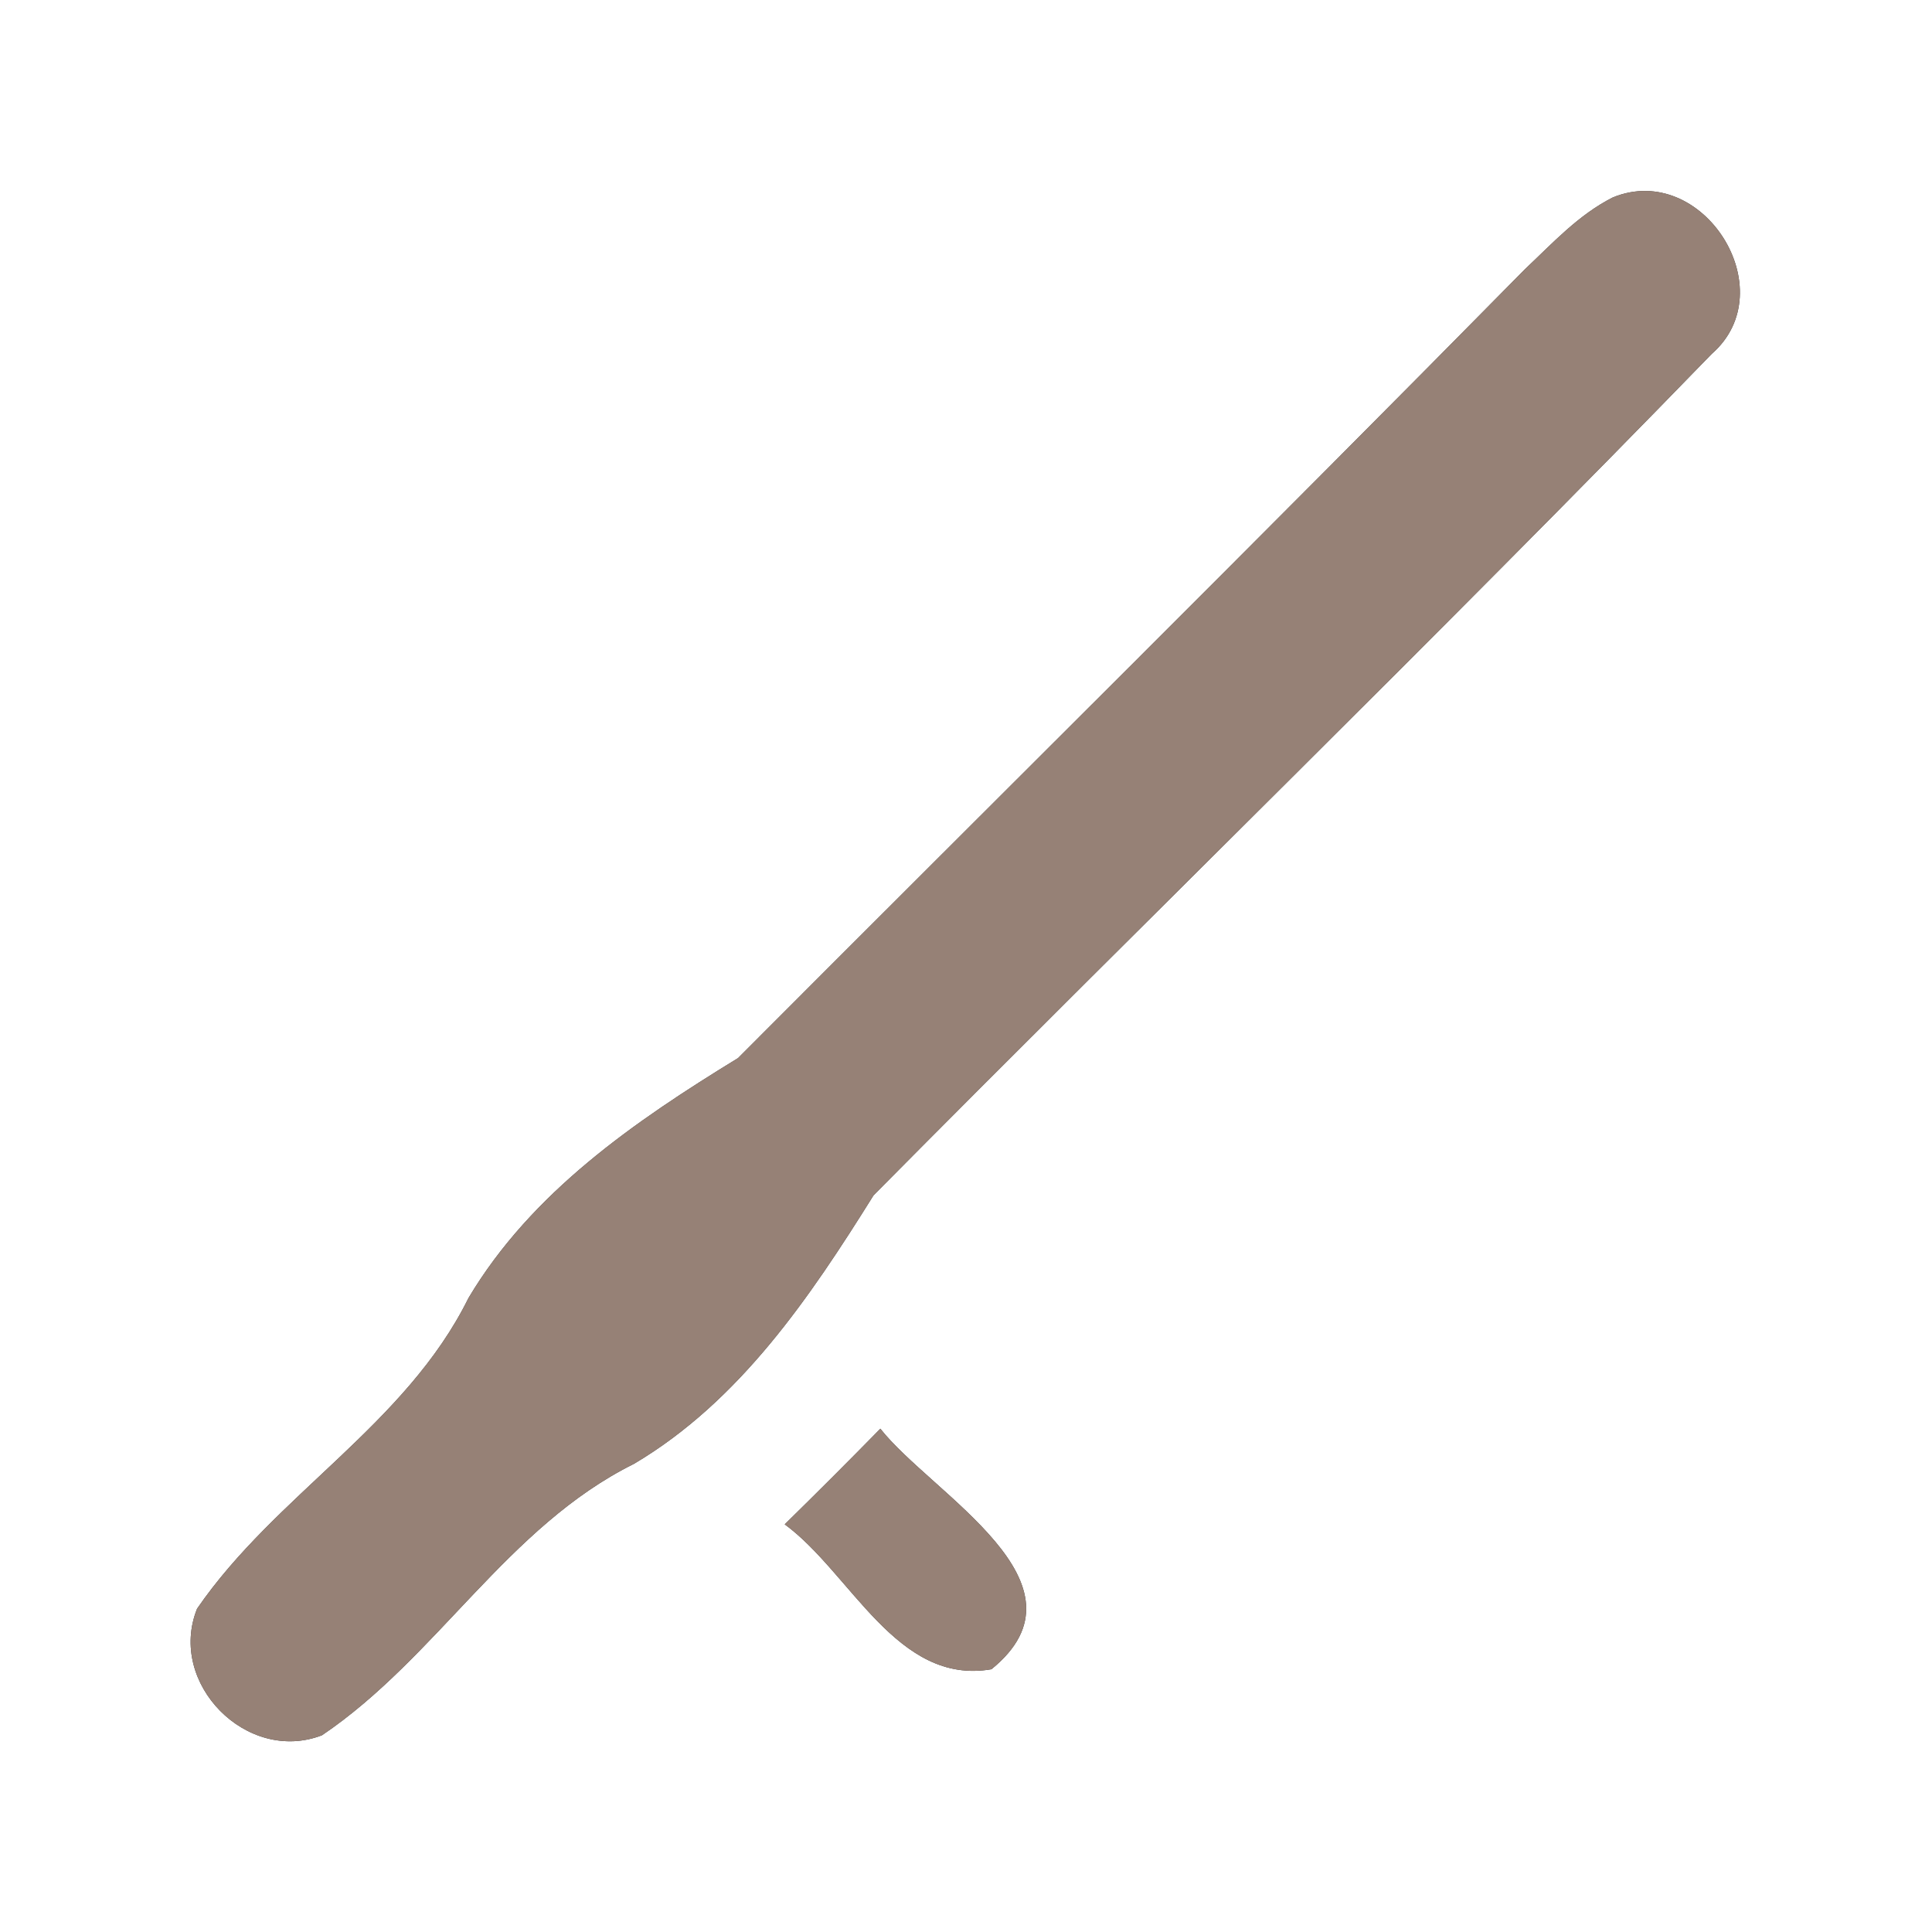 <?xml version="1.0" encoding="UTF-8" ?>
<!DOCTYPE svg PUBLIC "-//W3C//DTD SVG 1.1//EN" "http://www.w3.org/Graphics/SVG/1.1/DTD/svg11.dtd">
<svg width="60pt" height="60pt" viewBox="0 0 60 60" version="1.1" xmlns="http://www.w3.org/2000/svg">
<rect x="0" y="0" width="60" height="60" fill="#333333" stroke="none"/>
<g id="#ffffffff">
<path fill="#ffffff" opacity="1.00" d=" M 0.00 0.00 L 60.00 0.00 L 60.00 60.00 L 0.00 60.00 L 0.00 0.00 M 50.09 6.13 C 49.02 6.67 48.21 7.56 47.36 8.36 C 39.26 16.58 31.06 24.70 22.92 32.86 C 19.72 34.82 16.51 37.02 14.55 40.31 C 12.61 44.24 8.56 46.41 6.12 49.96 C 5.19 52.28 7.67 54.79 10.00 53.89 C 13.58 51.47 15.76 47.41 19.69 45.46 C 22.98 43.51 25.15 40.29 27.13 37.12 C 35.78 28.39 44.60 19.81 53.16 10.99 C 55.43 9.01 52.88 4.99 50.09 6.13 M 24.37 47.34 C 26.43 48.85 27.85 52.35 30.79 51.84 C 34.08 49.17 28.95 46.41 27.34 44.37 C 26.36 45.37 25.37 46.36 24.37 47.34 Z" />
</g>
<g id="#000000ff">
<path fill="#968176" opacity="1.00" d=" M 50.09 6.13 C 52.88 4.99 55.43 9.01 53.16 10.99 C 44.60 19.81 35.78 28.39 27.13 37.12 C 25.15 40.29 22.98 43.51 19.69 45.46 C 15.76 47.41 13.58 51.47 10.00 53.89 C 7.67 54.79 5.19 52.28 6.12 49.96 C 8.56 46.41 12.61 44.24 14.55 40.31 C 16.51 37.02 19.72 34.82 22.92 32.86 C 31.06 24.70 39.26 16.58 47.36 8.36 C 48.21 7.56 49.02 6.67 50.09 6.13 Z" />
<path fill="#968176" opacity="1.00" d=" M 24.37 47.34 C 25.37 46.36 26.36 45.37 27.34 44.37 C 28.95 46.41 34.08 49.17 30.79 51.84 C 27.85 52.35 26.43 48.85 24.37 47.34 Z" />
</g>
</svg>

